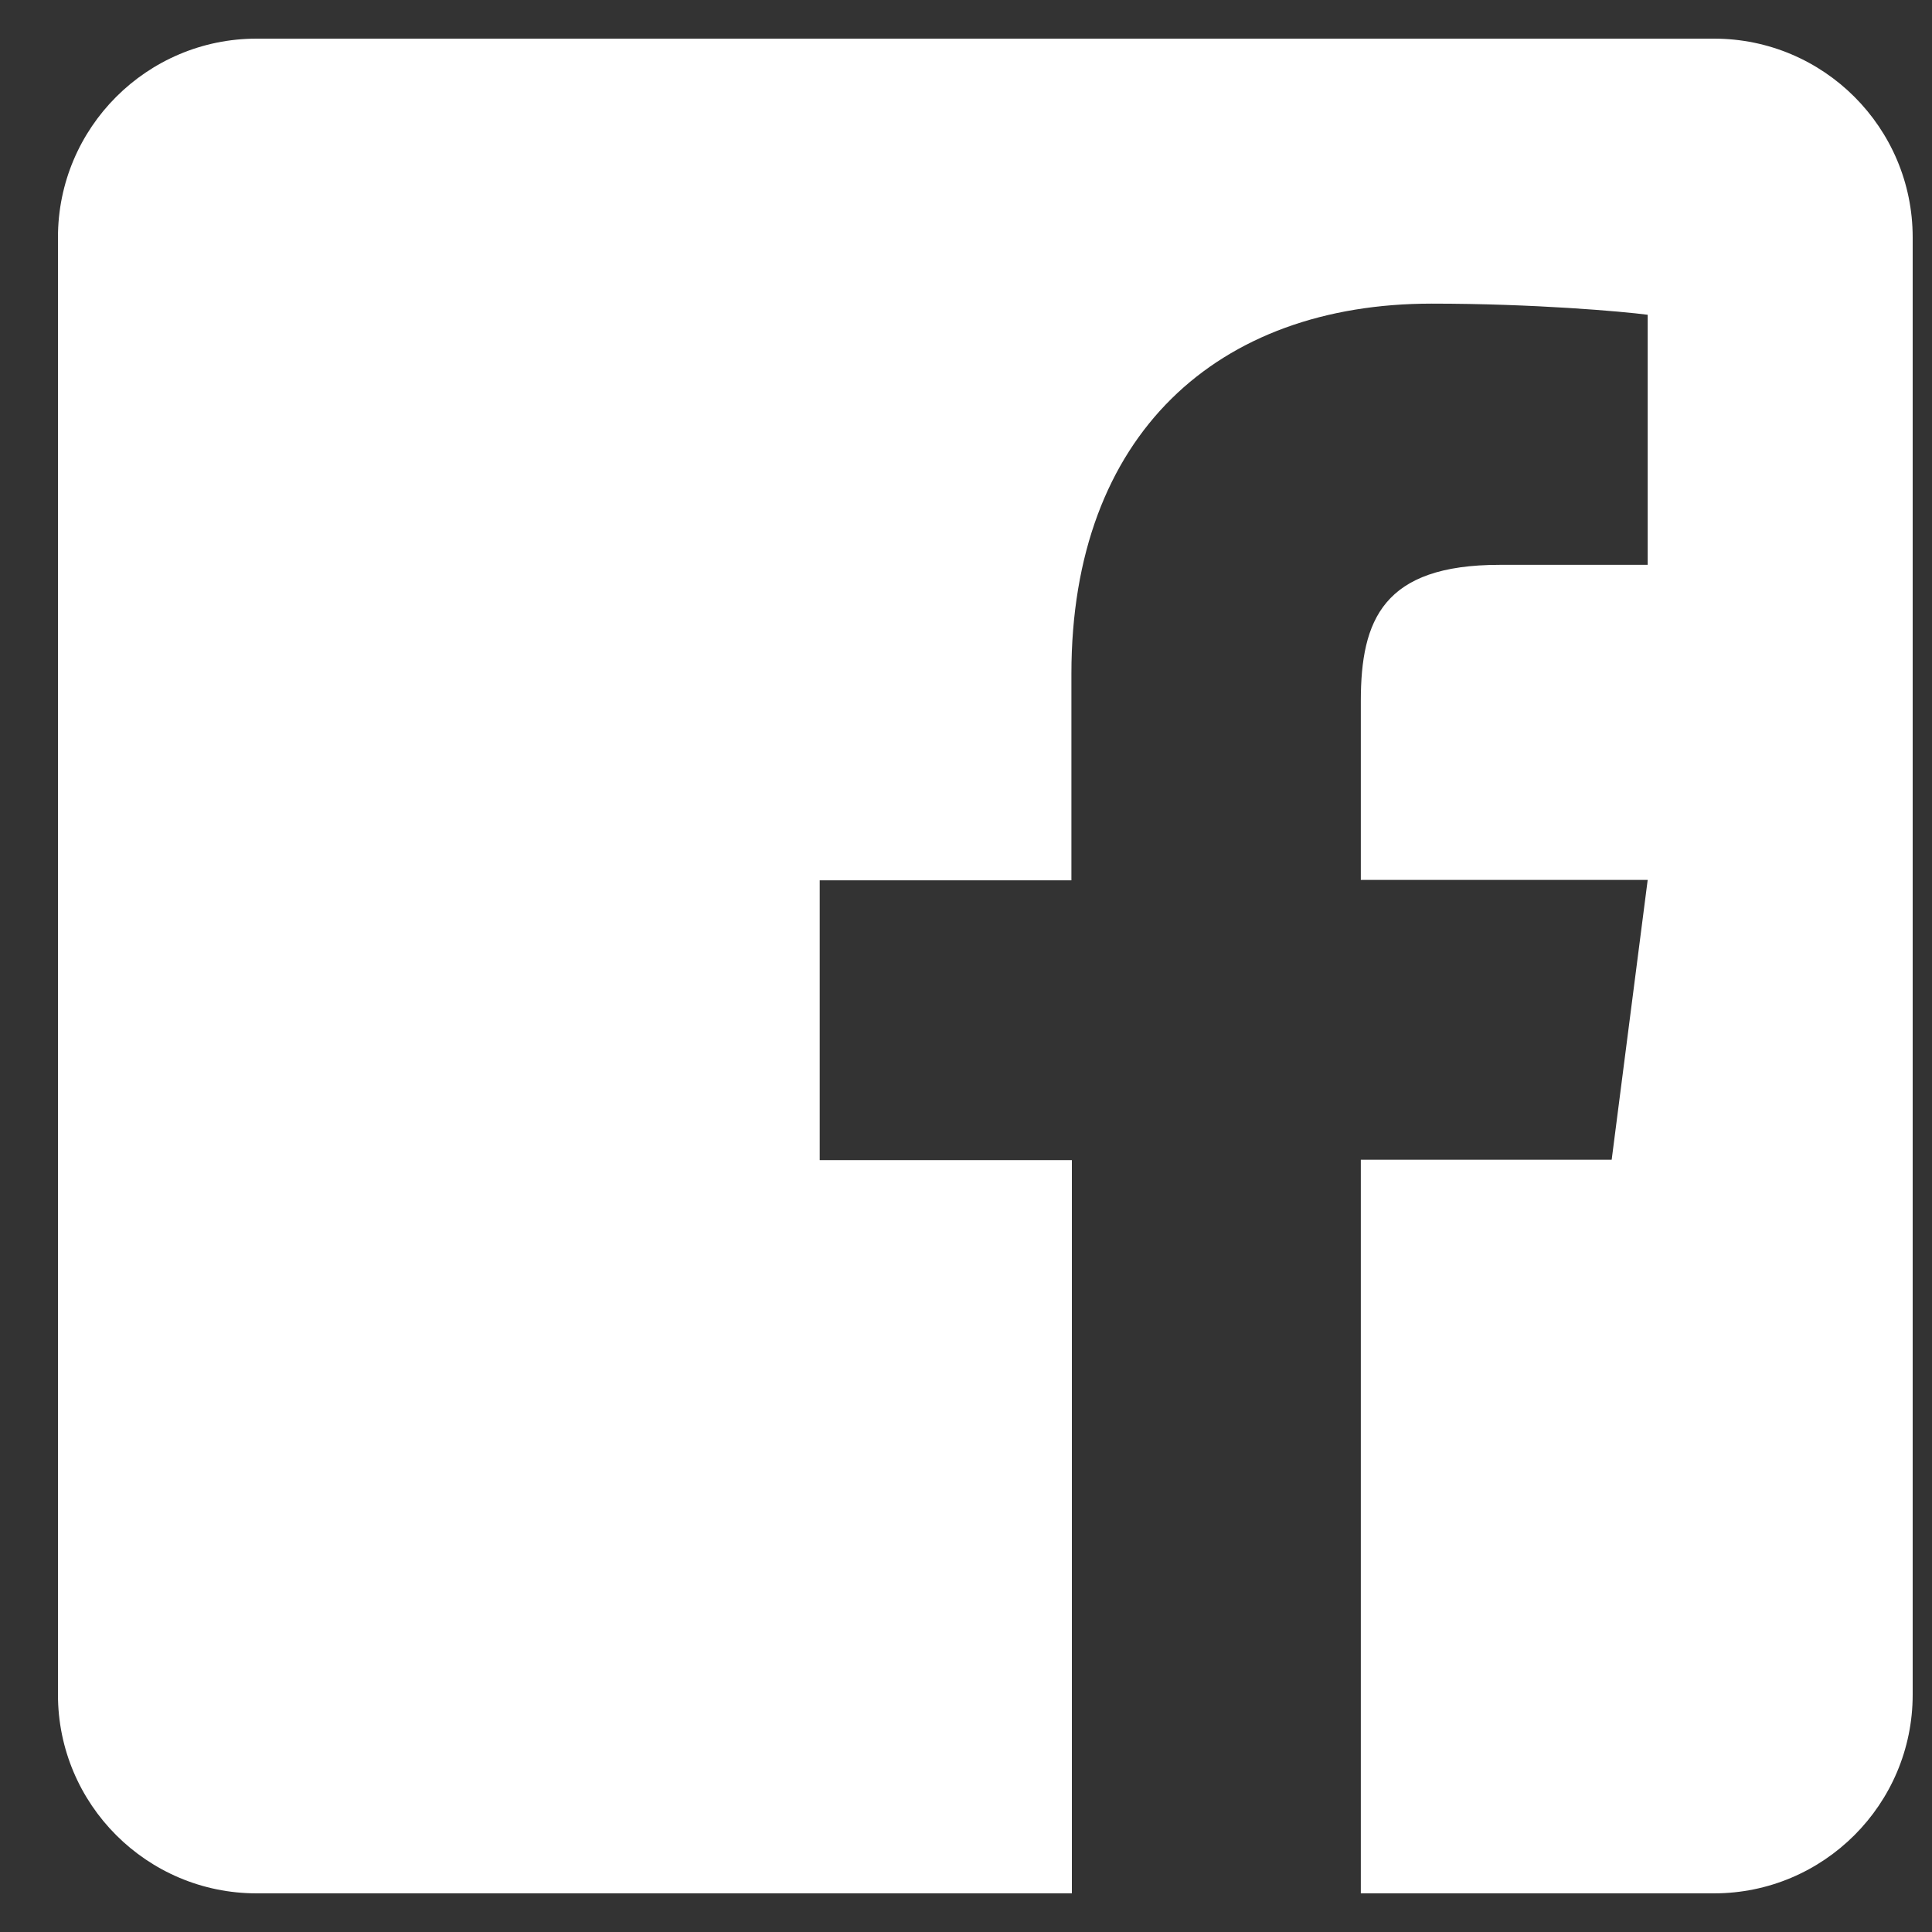 <svg width="25" height="25" viewBox="0 0 25 25" fill="none" xmlns="http://www.w3.org/2000/svg">
<rect x="0" y="0" width="25" height="25" fill="#333333" stroke="none"/>
<path d="M24.75 3.071V21.929C24.75 23.348 23.598 24.5 22.179 24.5H17.609V15.007H20.855L21.321 11.386H17.609V9.071C17.609 8.021 17.898 7.309 19.404 7.309H21.321V4.073C20.989 4.03 19.854 3.929 18.525 3.929C15.761 3.929 13.864 5.616 13.864 8.718V11.391H10.607V15.012H13.87V24.5H3.321C1.902 24.5 0.75 23.348 0.75 21.929V3.071C0.75 1.652 1.902 0.5 3.321 0.5H22.179C23.598 0.5 24.75 1.652 24.75 3.071Z" fill="white"/>
</svg>
